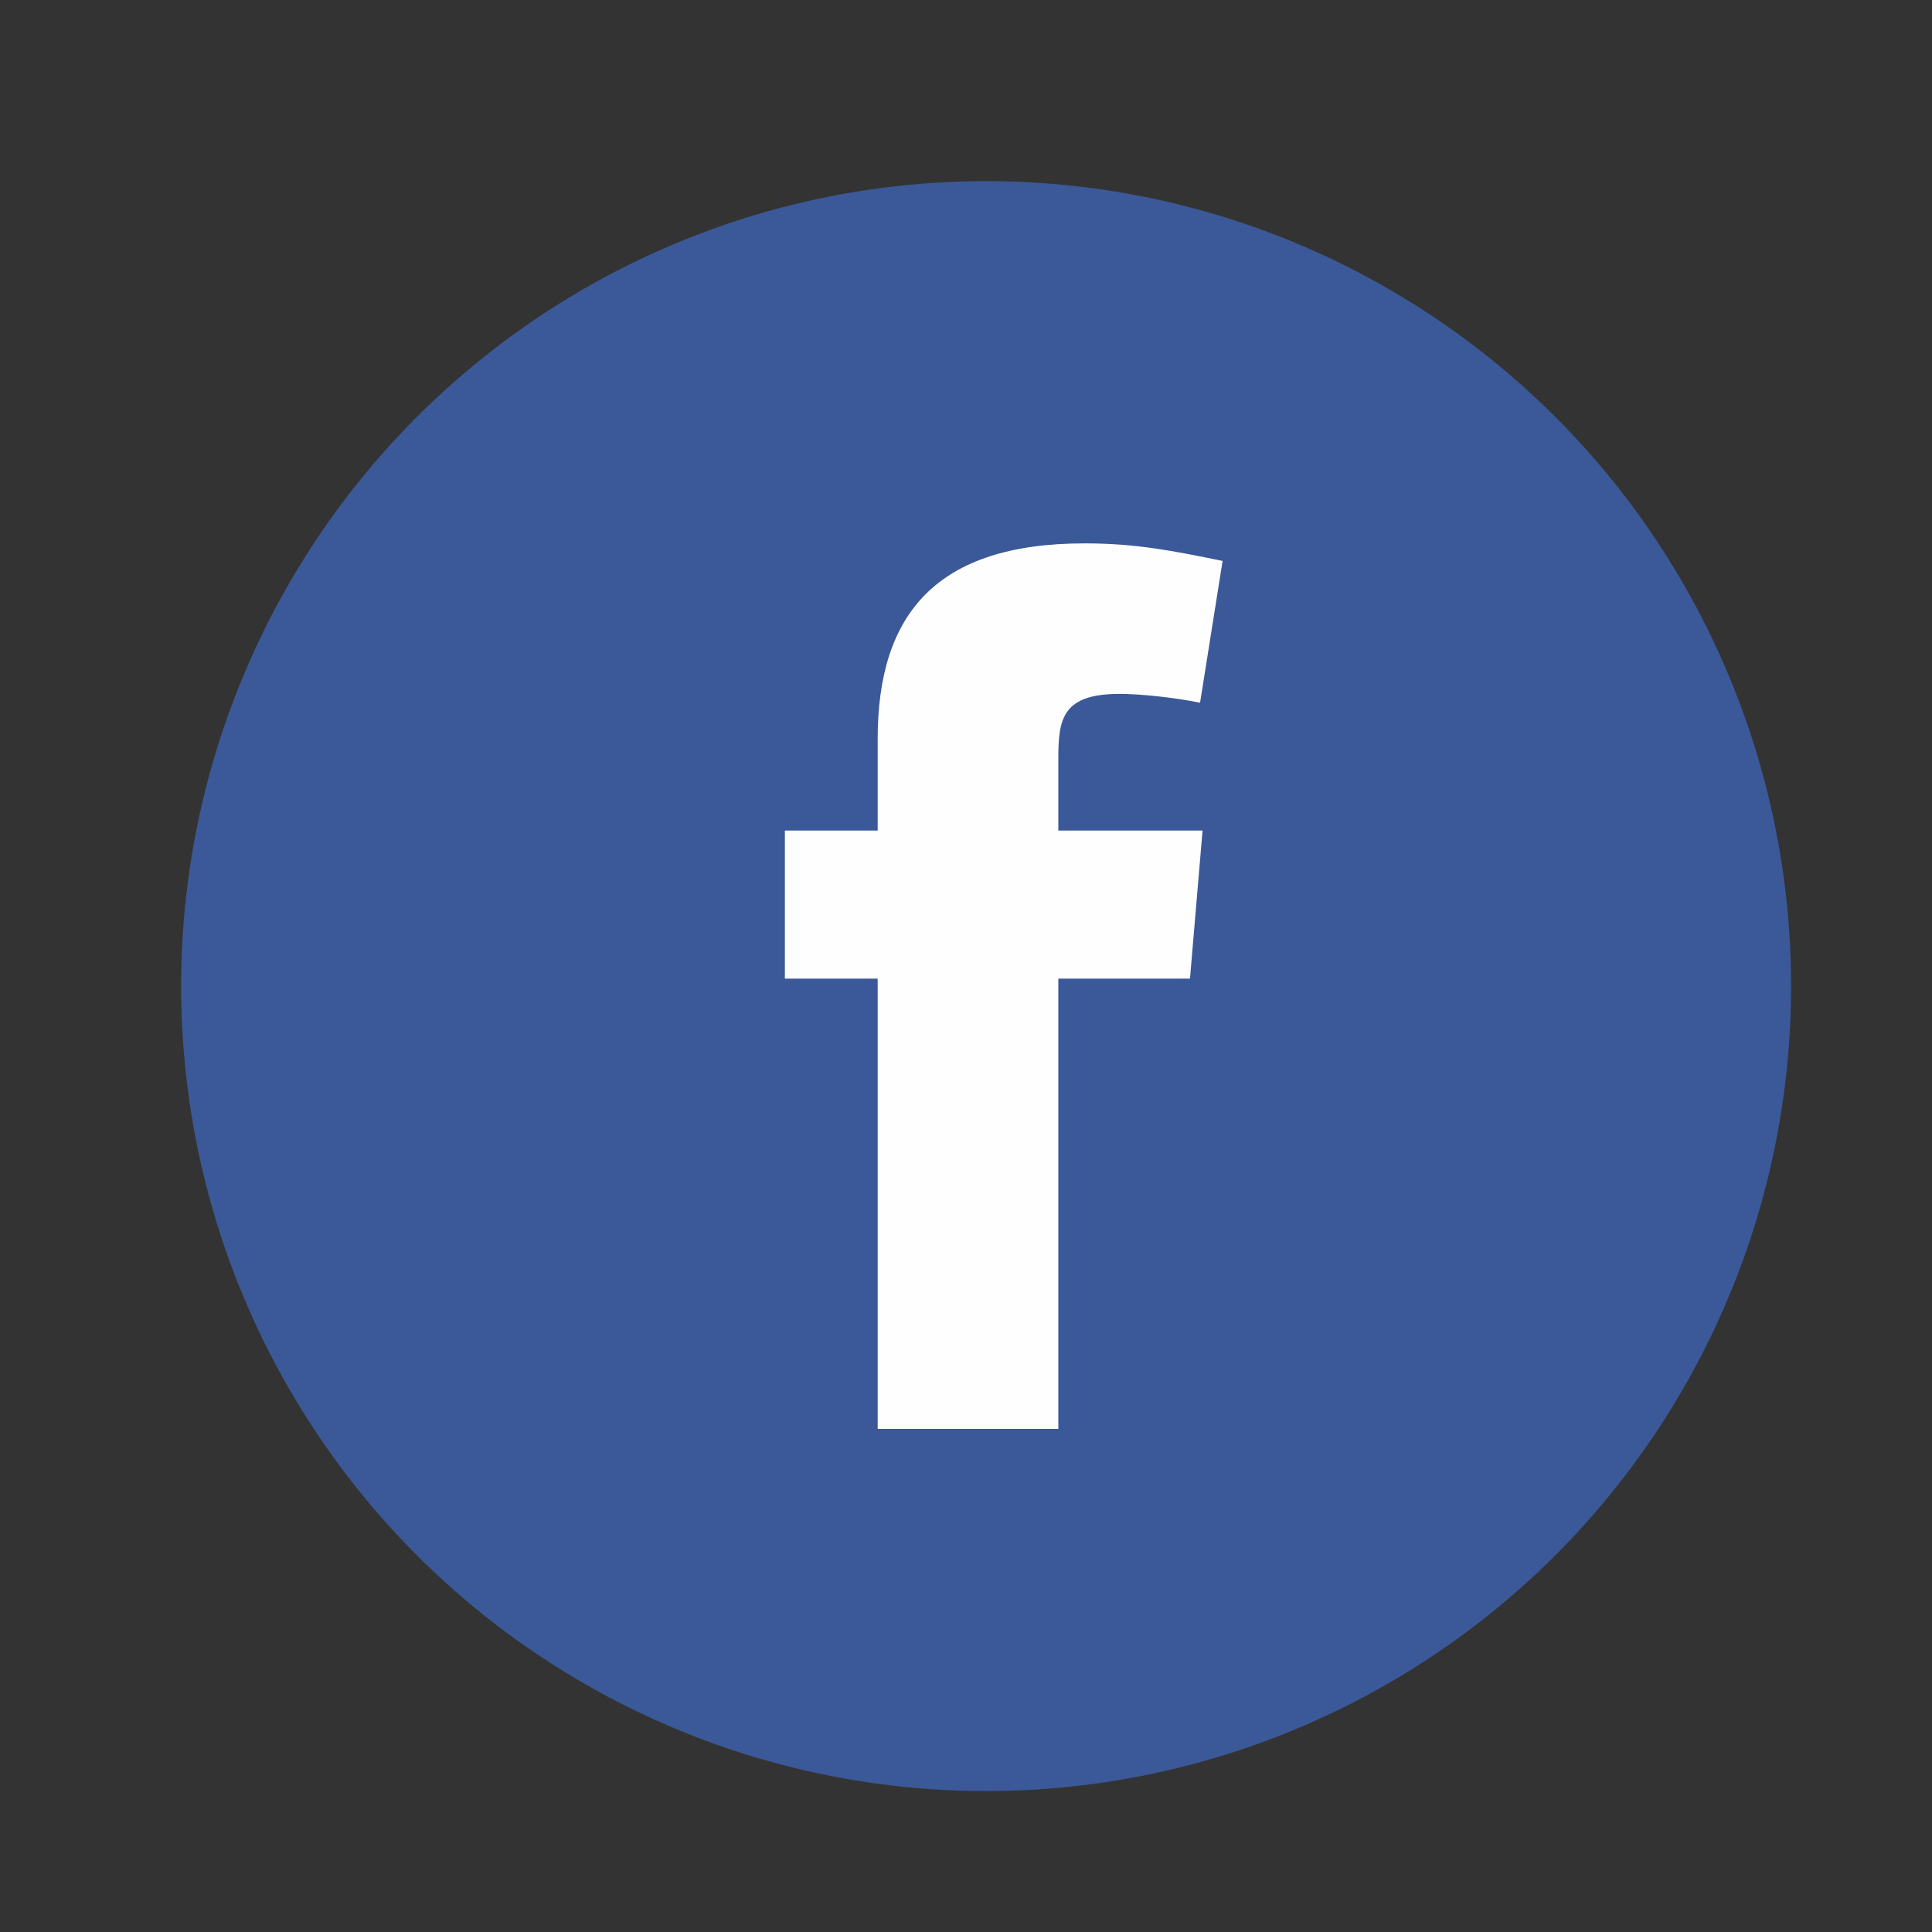 <svg width="32" height="32" viewBox="0 0 32 32" fill="none" xmlns="http://www.w3.org/2000/svg">
<rect x="0" y="0" width="32" height="32" fill="#333333" stroke="none"/>
<circle cx="16.333" cy="16.333" r="13.333" fill="#3B5998"/>
<path fill-rule="evenodd" clip-rule="evenodd" d="M19.877 11.639C19.461 11.555 18.9 11.493 18.547 11.493C17.591 11.493 17.529 11.909 17.529 12.574V13.757H19.918L19.71 16.209H17.529V23.667H14.537V16.209H13V13.757H14.537V12.241C14.537 10.164 15.514 9 17.965 9C18.817 9 19.44 9.125 20.25 9.291L19.877 11.639Z" fill="#FEFEFF"/>
</svg>
